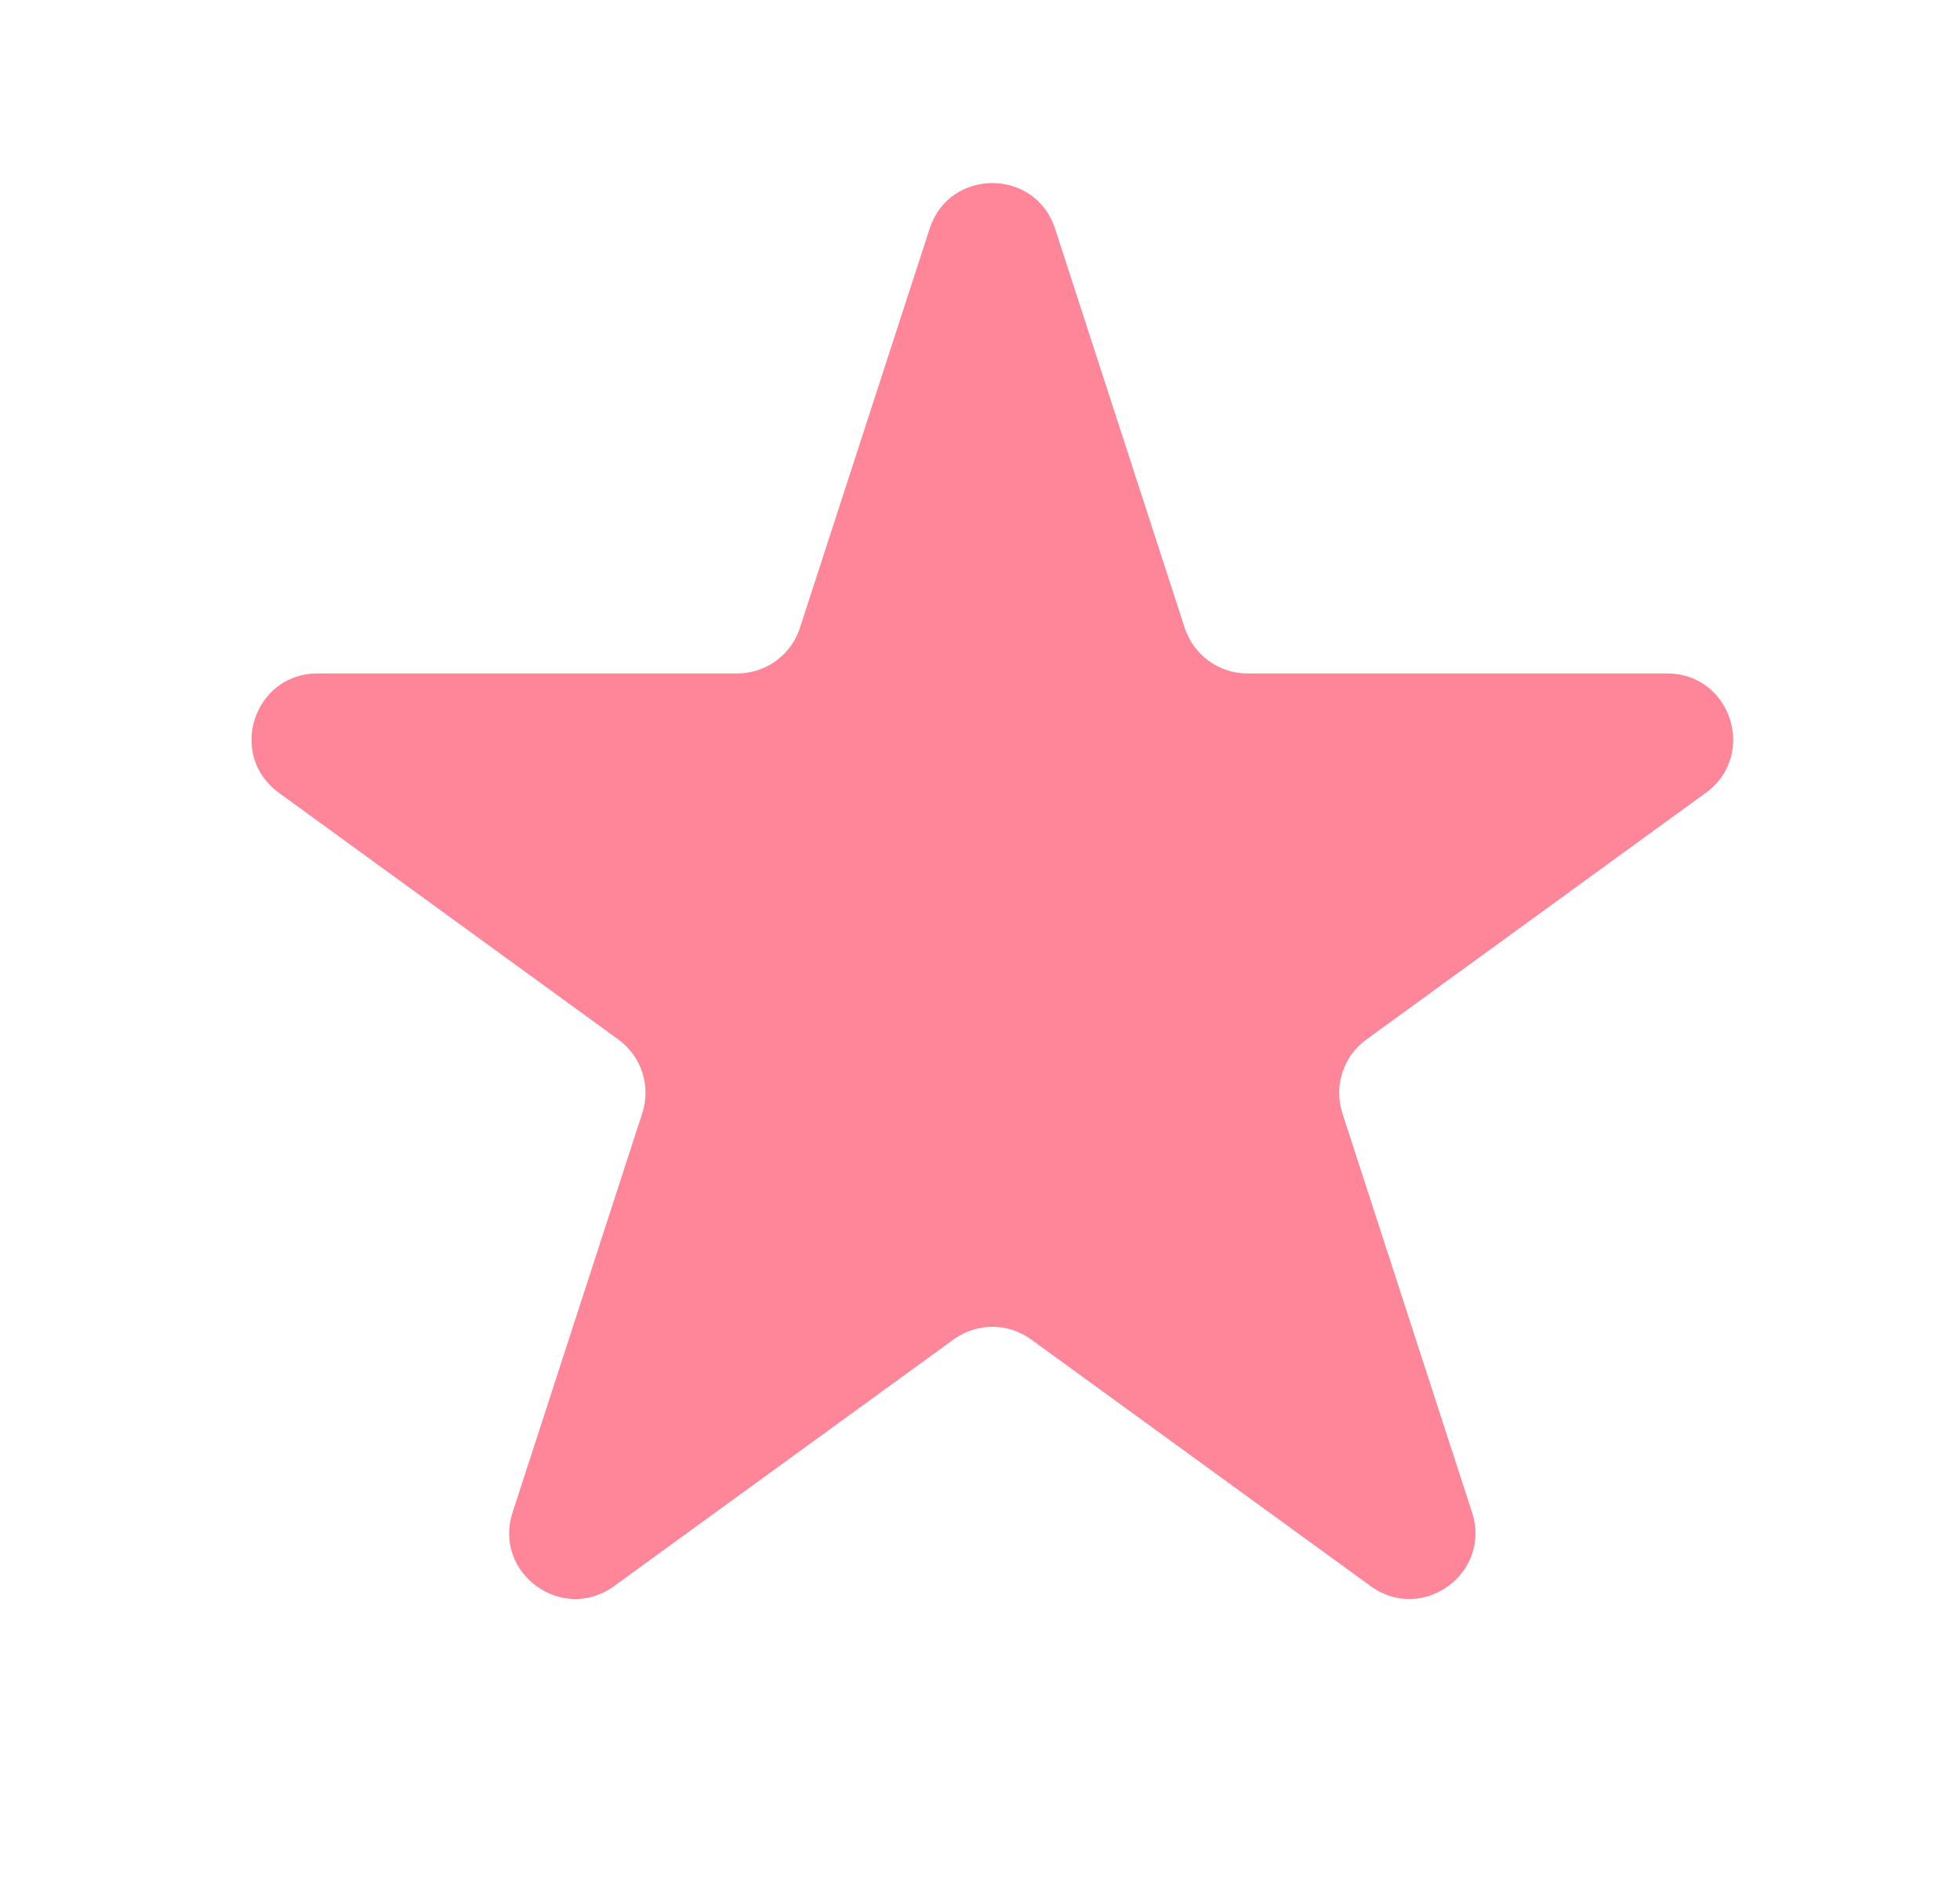 <svg width="25" height="24" viewBox="0 0 25 24" fill="none" xmlns="http://www.w3.org/2000/svg">
<g id="Star 4">
<path id="Star 1" d="M11.858 2.915C12.109 2.141 13.205 2.141 13.457 2.915L15.111 8.007C15.224 8.353 15.547 8.588 15.911 8.588L21.265 8.588C22.079 8.588 22.418 9.63 21.759 10.109L17.428 13.256C17.133 13.47 17.01 13.849 17.122 14.196L18.776 19.287C19.028 20.062 18.142 20.706 17.483 20.227L13.152 17.081C12.857 16.866 12.458 16.866 12.163 17.081L7.832 20.227C7.173 20.706 6.286 20.062 6.538 19.287L8.192 14.196C8.305 13.849 8.182 13.47 7.887 13.256L3.556 10.109C2.897 9.63 3.236 8.588 4.05 8.588L9.404 8.588C9.768 8.588 10.091 8.353 10.203 8.007L11.858 2.915Z" fill="#FF8598"/>
</g>
</svg>
